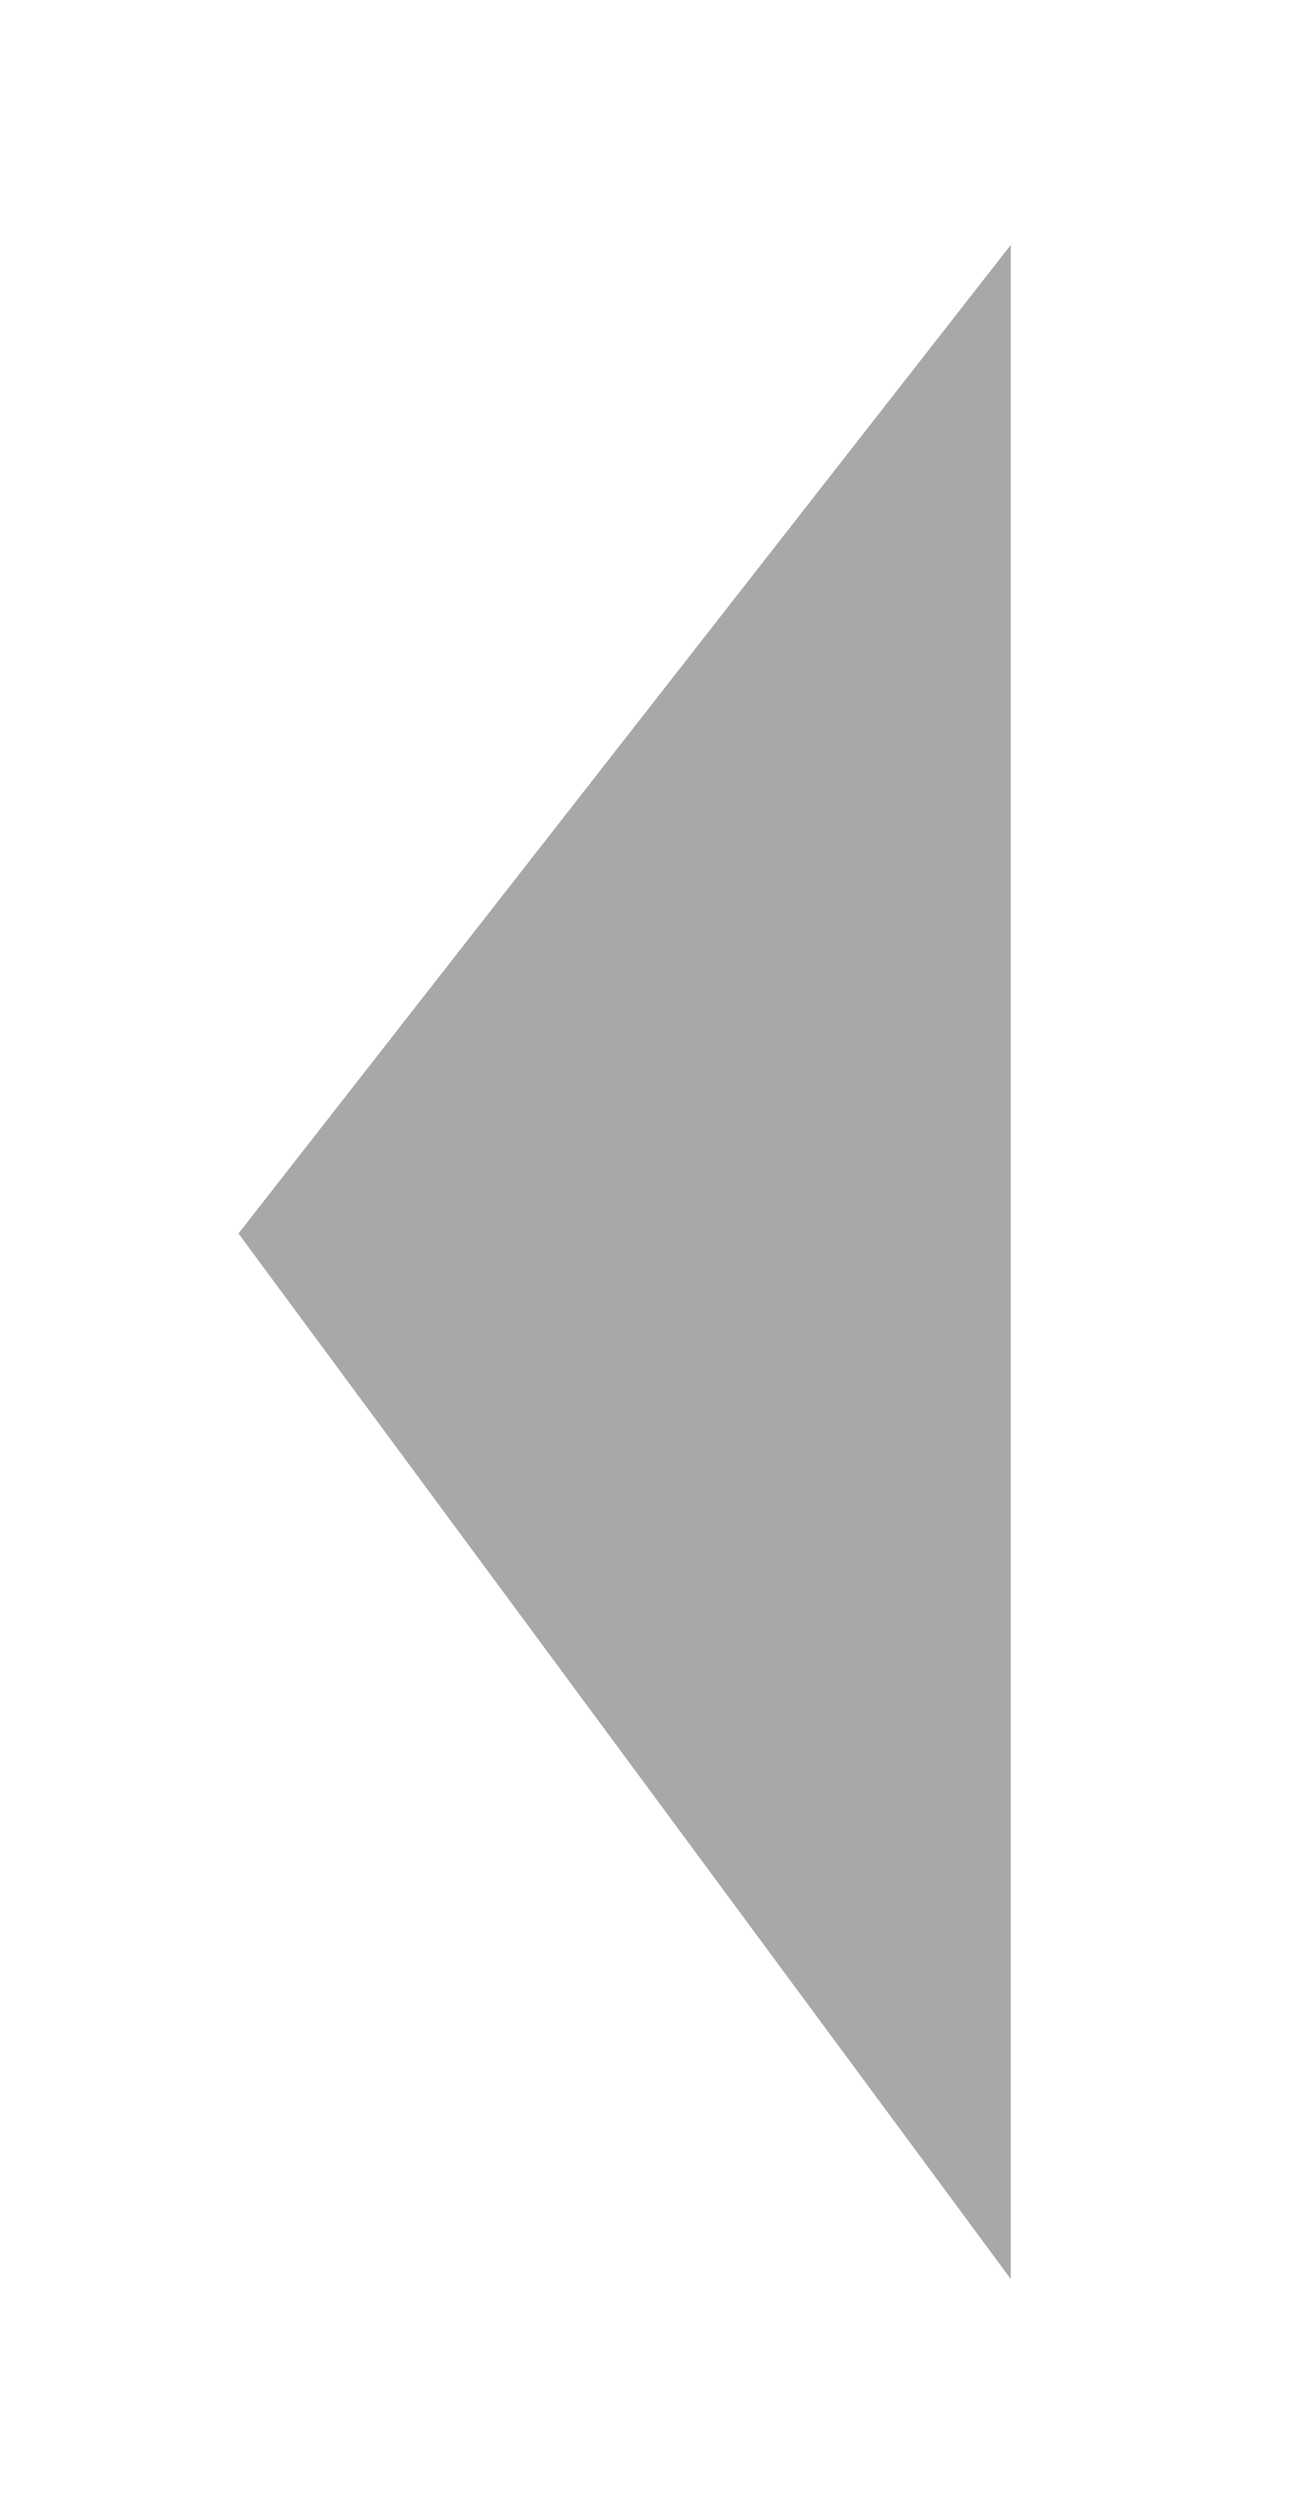 <?xml version="1.0" encoding="utf-8"?>
<svg viewBox="-15.202 -6.419 38.851 74.324" xmlns="http://www.w3.org/2000/svg">
  <polygon style="stroke: rgba(0, 0, 0, 0); paint-order: stroke; fill: rgb(159, 159, 159); fill-opacity: 0.91;" points="-8.108 30.256 14.865 0.864 14.865 61.34 -8.108 30.256"/>
</svg>